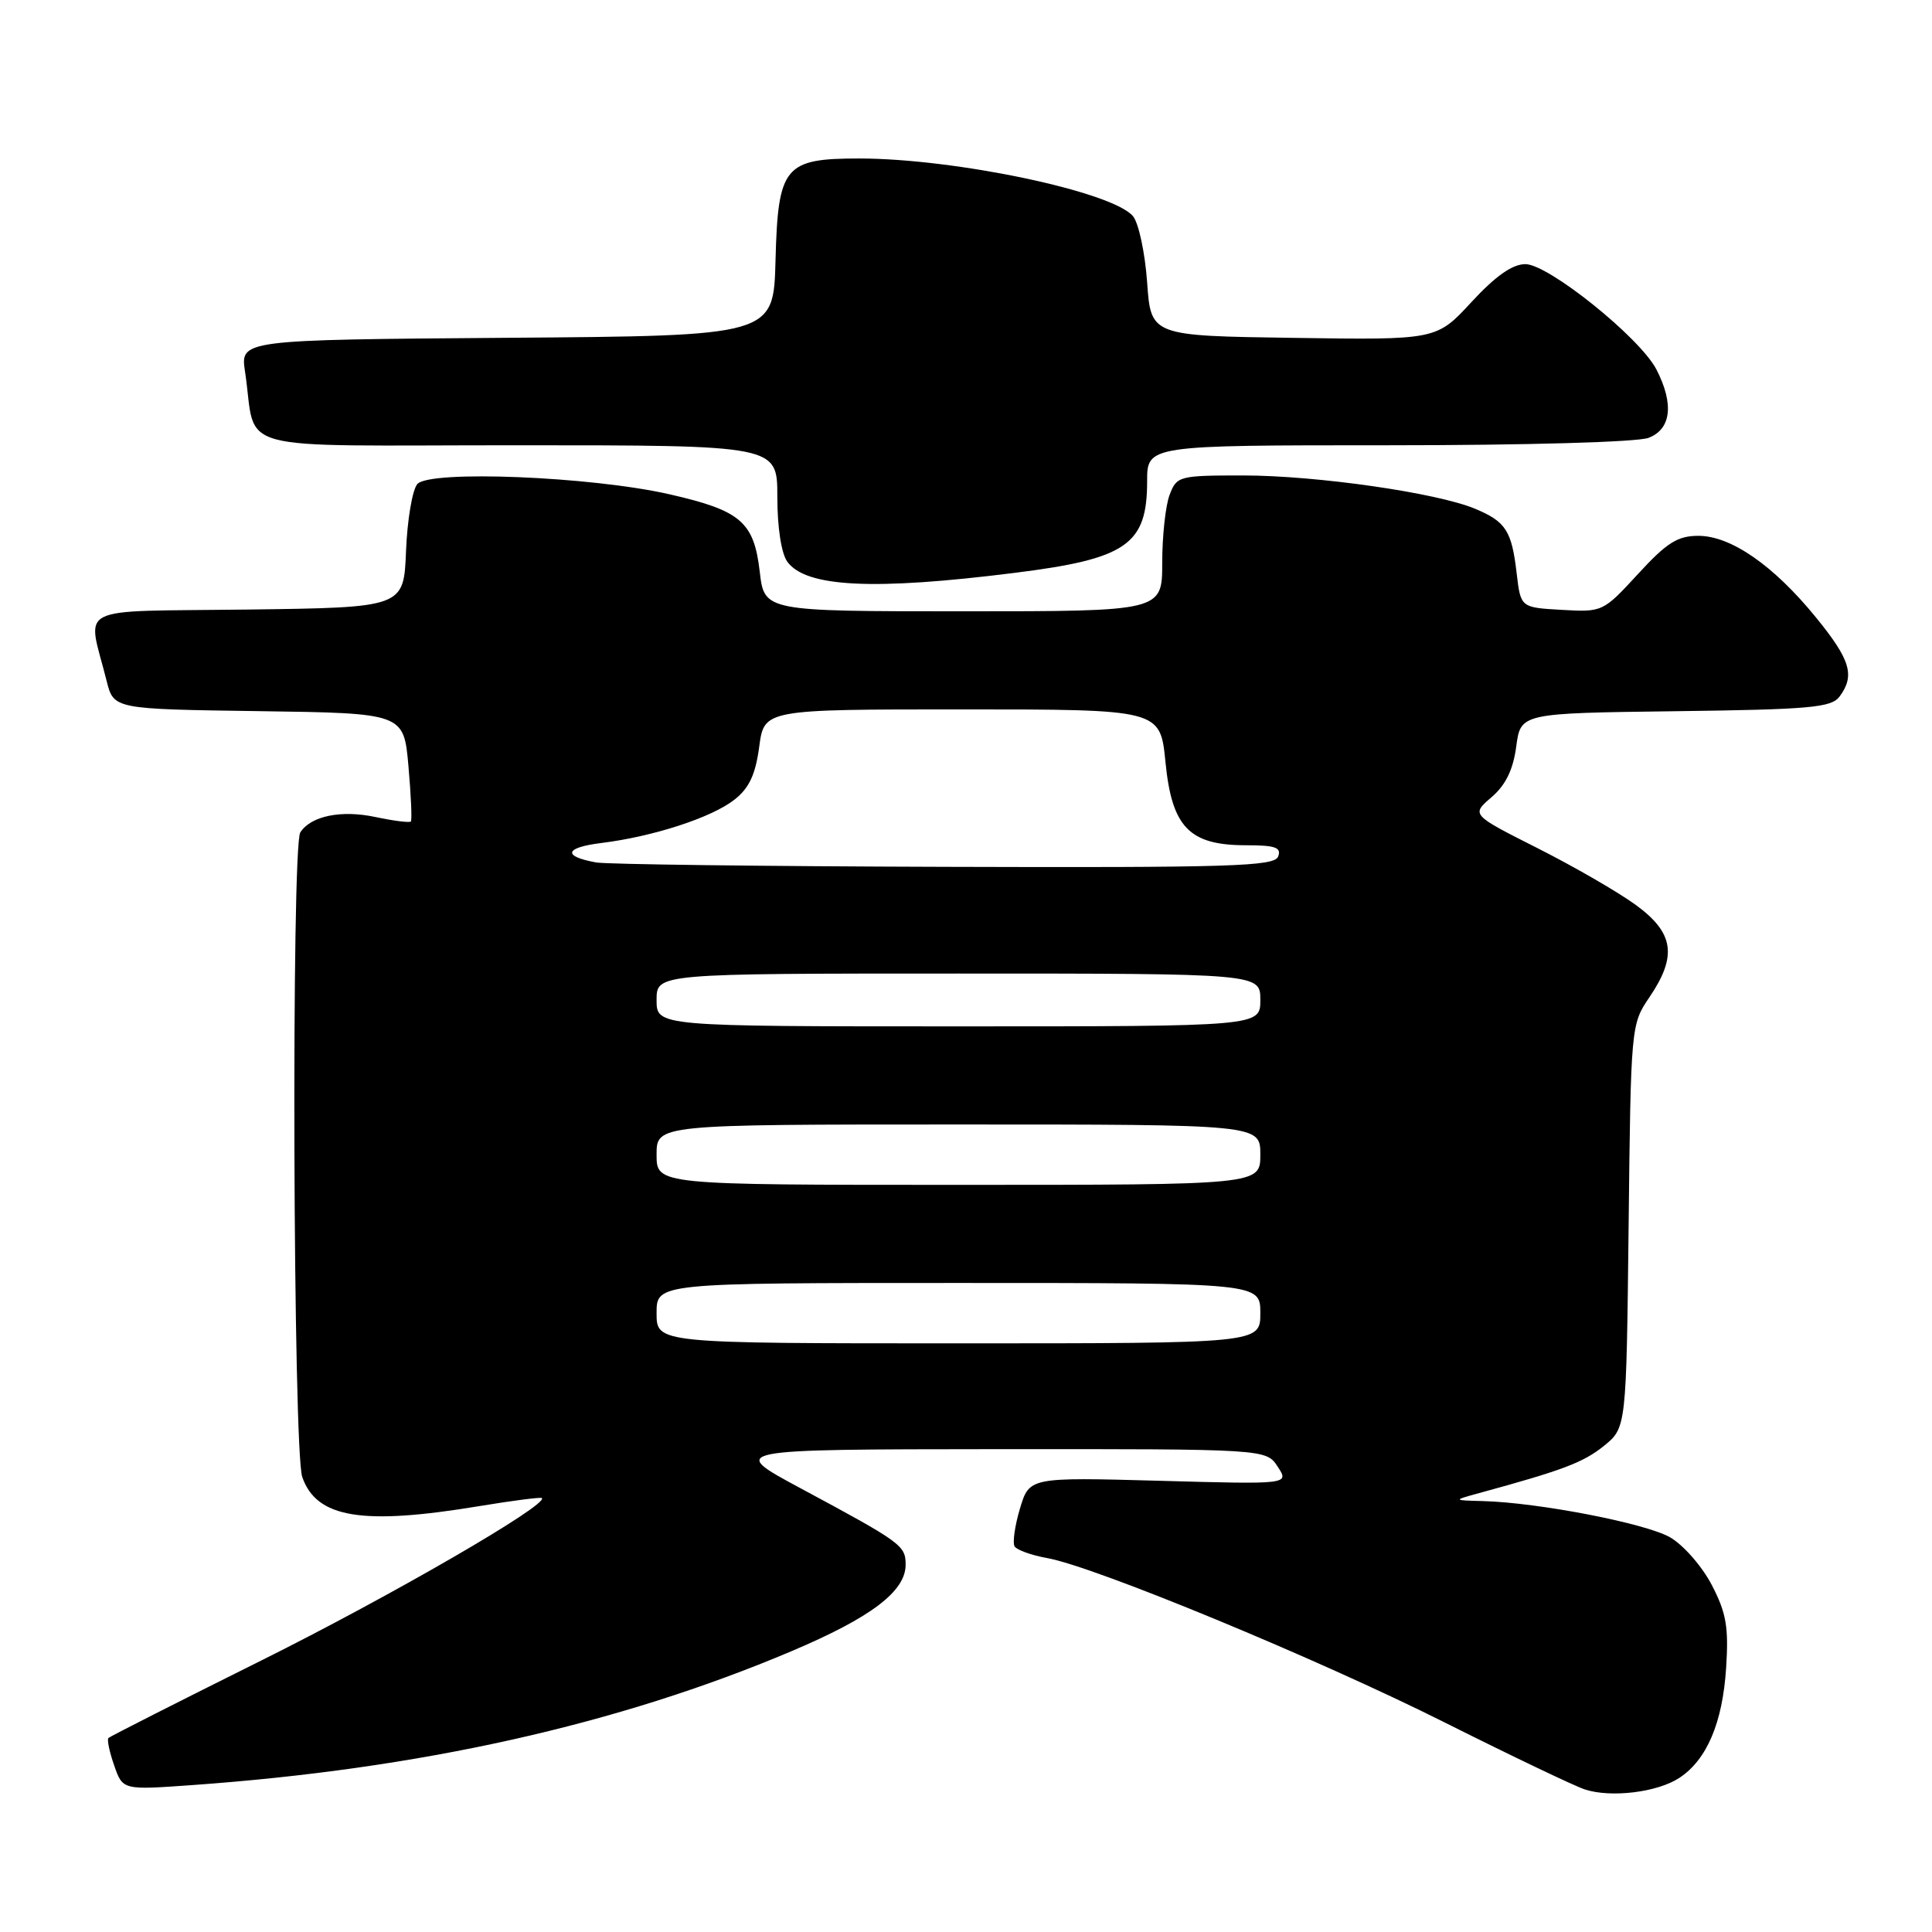<?xml version="1.0" encoding="UTF-8" standalone="no"?>
<!DOCTYPE svg PUBLIC "-//W3C//DTD SVG 1.1//EN" "http://www.w3.org/Graphics/SVG/1.1/DTD/svg11.dtd" >
<svg xmlns="http://www.w3.org/2000/svg" xmlns:xlink="http://www.w3.org/1999/xlink" version="1.1" viewBox="0 0 256 256">
 <g >
 <path fill="currentColor"
d=" M 222.52 235.58 C 226.16 233.19 228.25 228.29 228.72 221.01 C 229.07 215.62 228.75 213.73 226.82 210.02 C 225.54 207.56 223.06 204.72 221.29 203.70 C 218.04 201.84 203.87 199.10 196.50 198.90 C 192.50 198.80 192.50 198.80 196.00 197.84 C 207.07 194.82 209.79 193.79 212.50 191.61 C 215.50 189.19 215.50 189.19 215.80 162.47 C 216.09 135.99 216.12 135.72 218.55 132.15 C 222.27 126.67 221.82 123.61 216.75 119.91 C 214.41 118.20 208.55 114.82 203.72 112.38 C 194.94 107.95 194.94 107.95 197.63 105.64 C 199.51 104.02 200.50 102.00 200.91 98.91 C 201.50 94.50 201.50 94.50 222.00 94.24 C 239.84 94.01 242.66 93.76 243.75 92.30 C 245.82 89.51 245.21 87.44 240.63 81.82 C 235.01 74.92 229.36 71.00 225.04 71.00 C 222.29 71.00 220.85 71.91 217.04 76.06 C 212.42 81.08 212.34 81.12 206.94 80.81 C 201.50 80.50 201.50 80.50 200.97 76.00 C 200.31 70.32 199.54 69.12 195.45 67.41 C 190.36 65.29 174.48 63.01 164.73 63.00 C 156.22 63.00 155.92 63.08 154.98 65.57 C 154.44 66.98 154.00 71.03 154.00 74.57 C 154.00 81.00 154.00 81.00 127.64 81.00 C 101.28 81.00 101.28 81.00 100.67 75.75 C 99.90 69.15 98.16 67.65 88.73 65.50 C 78.35 63.13 56.86 62.26 55.29 64.15 C 54.63 64.94 53.96 68.94 53.80 73.04 C 53.50 80.50 53.50 80.50 32.74 80.77 C 9.39 81.07 11.57 79.97 14.13 90.23 C 15.07 93.96 15.07 93.96 34.28 94.23 C 53.50 94.50 53.50 94.50 54.12 101.50 C 54.46 105.35 54.61 108.66 54.44 108.85 C 54.28 109.04 52.17 108.77 49.75 108.26 C 45.21 107.29 41.18 108.12 39.79 110.30 C 38.59 112.20 38.83 192.21 40.05 195.71 C 41.94 201.15 47.99 202.14 63.50 199.57 C 67.90 198.84 71.64 198.36 71.80 198.50 C 72.75 199.34 51.71 211.52 34.63 220.02 C 23.70 225.46 14.58 230.09 14.37 230.29 C 14.16 230.50 14.50 232.14 15.13 233.93 C 16.26 237.19 16.26 237.19 25.38 236.54 C 55.64 234.39 81.85 228.54 104.88 218.79 C 115.42 214.33 120.00 210.86 120.00 207.34 C 120.00 204.78 119.51 204.42 106.00 197.16 C 96.50 192.05 96.50 192.05 132.13 192.02 C 167.77 192.00 167.77 192.00 169.30 194.34 C 170.84 196.69 170.84 196.69 153.62 196.21 C 136.40 195.74 136.40 195.74 135.15 199.89 C 134.47 202.17 134.15 204.43 134.44 204.91 C 134.74 205.38 136.67 206.08 138.74 206.45 C 145.07 207.58 174.60 219.79 191.50 228.27 C 200.30 232.68 208.62 236.66 210.00 237.11 C 213.46 238.24 219.60 237.50 222.52 235.58 Z  M 134.50 75.90 C 149.29 74.05 152.00 72.17 152.00 63.78 C 152.00 59.00 152.00 59.00 183.93 59.00 C 202.26 59.00 216.96 58.58 218.43 58.02 C 221.45 56.88 221.84 53.52 219.48 48.95 C 217.30 44.74 205.18 35.00 202.12 35.00 C 200.40 35.00 198.17 36.57 194.98 40.02 C 190.34 45.05 190.34 45.05 171.42 44.77 C 152.50 44.50 152.50 44.50 152.00 37.40 C 151.72 33.49 150.88 29.56 150.13 28.65 C 147.42 25.40 126.62 21.01 113.86 21.00 C 103.93 21.00 103.09 22.02 102.76 34.50 C 102.50 44.50 102.50 44.50 67.16 44.76 C 31.83 45.03 31.83 45.03 32.47 49.26 C 34.11 60.17 29.78 59.00 68.58 59.00 C 103.00 59.00 103.00 59.00 103.00 65.81 C 103.00 69.90 103.53 73.34 104.33 74.44 C 106.81 77.82 115.76 78.26 134.50 75.90 Z  M 87.00 174.00 C 87.00 170.00 87.00 170.00 127.00 170.00 C 167.00 170.00 167.00 170.00 167.00 174.00 C 167.00 178.00 167.00 178.00 127.00 178.00 C 87.00 178.00 87.00 178.00 87.00 174.00 Z  M 87.00 153.00 C 87.00 149.00 87.00 149.00 127.00 149.00 C 167.00 149.00 167.00 149.00 167.00 153.00 C 167.00 157.00 167.00 157.00 127.00 157.00 C 87.00 157.00 87.00 157.00 87.00 153.00 Z  M 87.00 132.50 C 87.00 129.00 87.00 129.00 127.00 129.00 C 167.00 129.00 167.00 129.00 167.00 132.50 C 167.00 136.00 167.00 136.00 127.00 136.00 C 87.00 136.00 87.00 136.00 87.00 132.50 Z  M 79.00 114.28 C 74.49 113.47 74.80 112.30 79.70 111.70 C 86.60 110.84 94.31 108.33 97.33 105.95 C 99.27 104.43 100.11 102.62 100.60 98.95 C 101.26 94.00 101.26 94.00 127.50 94.00 C 153.74 94.00 153.74 94.00 154.43 100.97 C 155.28 109.62 157.58 112.00 165.10 112.00 C 168.99 112.00 169.82 112.29 169.36 113.50 C 168.86 114.80 163.10 114.98 125.14 114.86 C 101.14 114.79 80.38 114.53 79.00 114.28 Z "/>
</g>
</svg>
